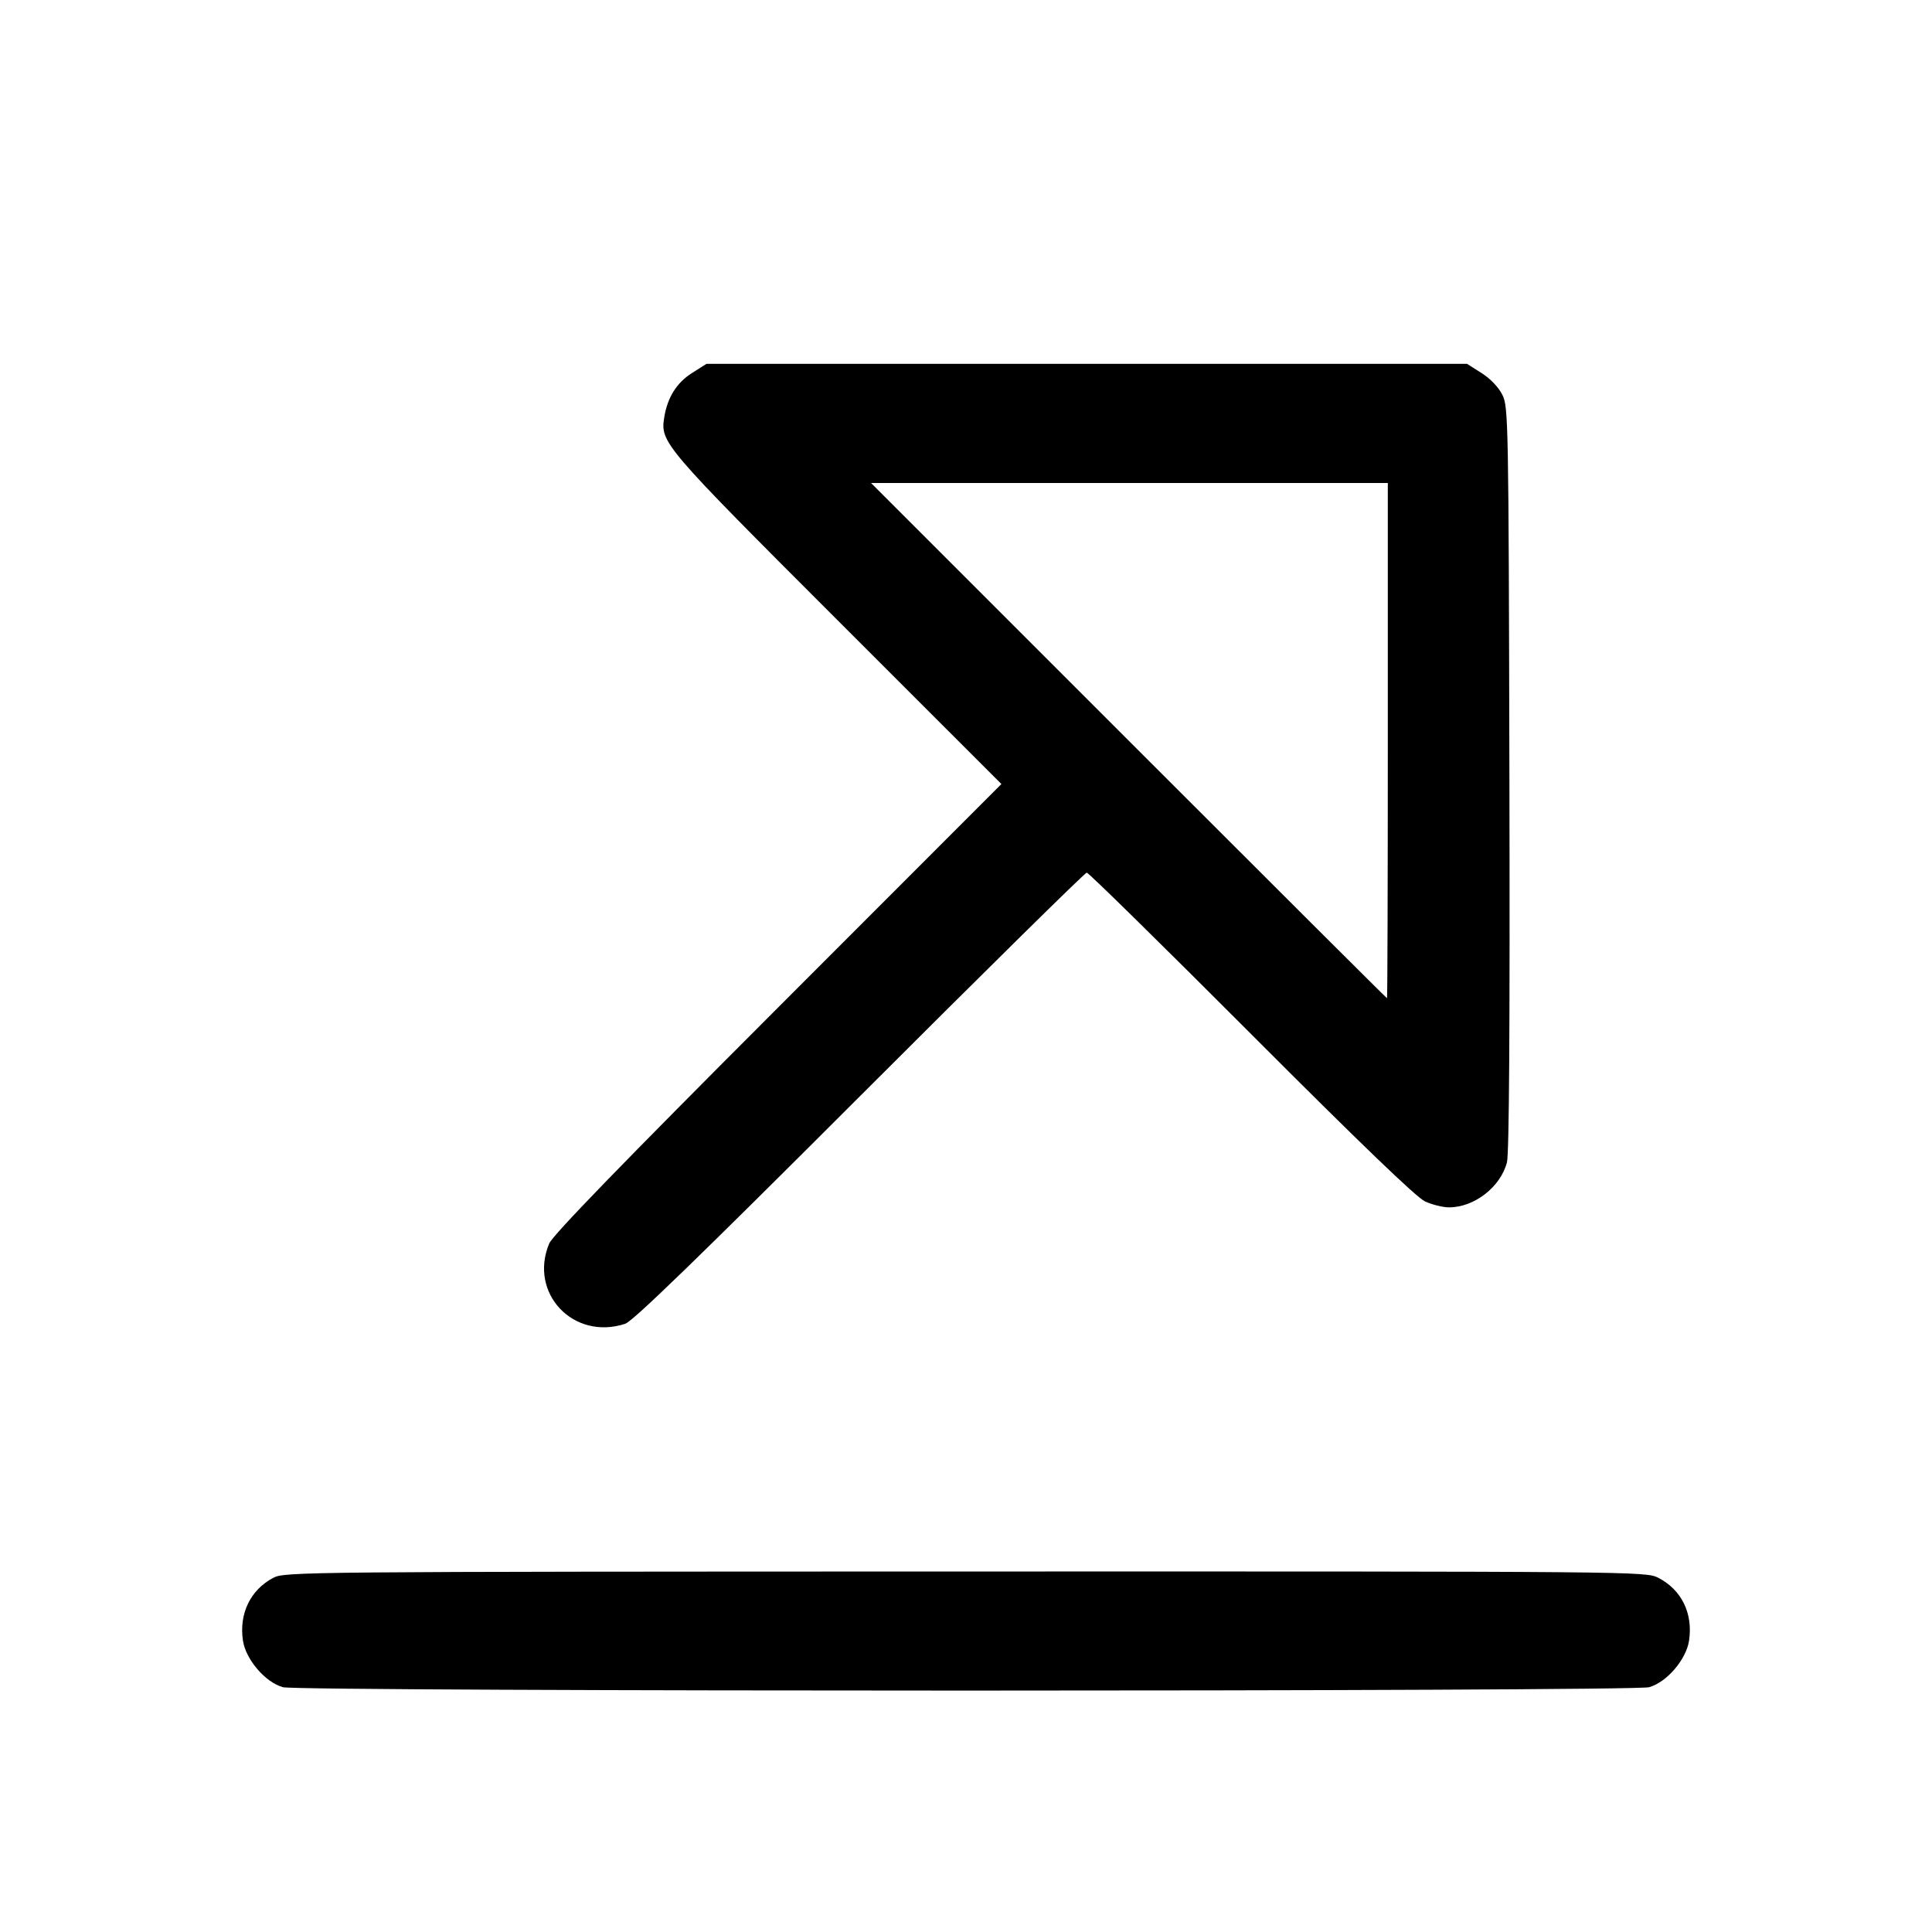 <svg fill="currentColor" viewBox="0 0 256 256" xmlns="http://www.w3.org/2000/svg"><path d="M91.679 49.436 C 89.662 50.715,88.445 52.659,88.020 55.279 C 87.476 58.627,87.811 59.020,110.928 82.130 L 132.691 103.888 103.056 133.544 C 82.387 154.228,73.222 163.680,72.764 164.786 C 70.032 171.381,76.003 177.666,82.851 175.404 C 83.862 175.070,92.738 166.465,113.919 145.282 C 130.228 128.971,143.764 115.627,144.000 115.627 C 144.237 115.627,154.029 125.246,165.762 137.003 C 180.067 151.339,187.655 158.644,188.800 159.181 C 189.739 159.621,191.179 159.981,192.000 159.981 C 195.342 159.981,198.796 157.311,199.674 154.049 C 199.972 152.944,200.080 136.227,200.005 103.188 C 199.897 55.565,199.867 53.920,199.071 52.316 C 198.576 51.318,197.481 50.172,196.321 49.436 L 194.393 48.213 144.000 48.213 L 93.607 48.213 91.679 49.436 M183.893 98.133 C 183.893 116.907,183.845 132.267,183.786 132.267 C 183.726 132.267,168.319 116.907,149.547 98.133 L 115.415 64.000 149.654 64.000 L 183.893 64.000 183.893 98.133 M36.198 209.076 C 33.176 210.673,31.657 213.825,32.191 217.389 C 32.568 219.899,35.156 222.916,37.488 223.564 C 39.633 224.160,216.367 224.160,218.512 223.564 C 220.844 222.916,223.432 219.899,223.809 217.389 C 224.351 213.775,222.806 210.634,219.710 209.055 C 218.083 208.225,216.813 208.214,127.910 208.232 C 39.637 208.251,37.727 208.268,36.198 209.076 " stroke="none" fill-rule="evenodd"></path></svg>